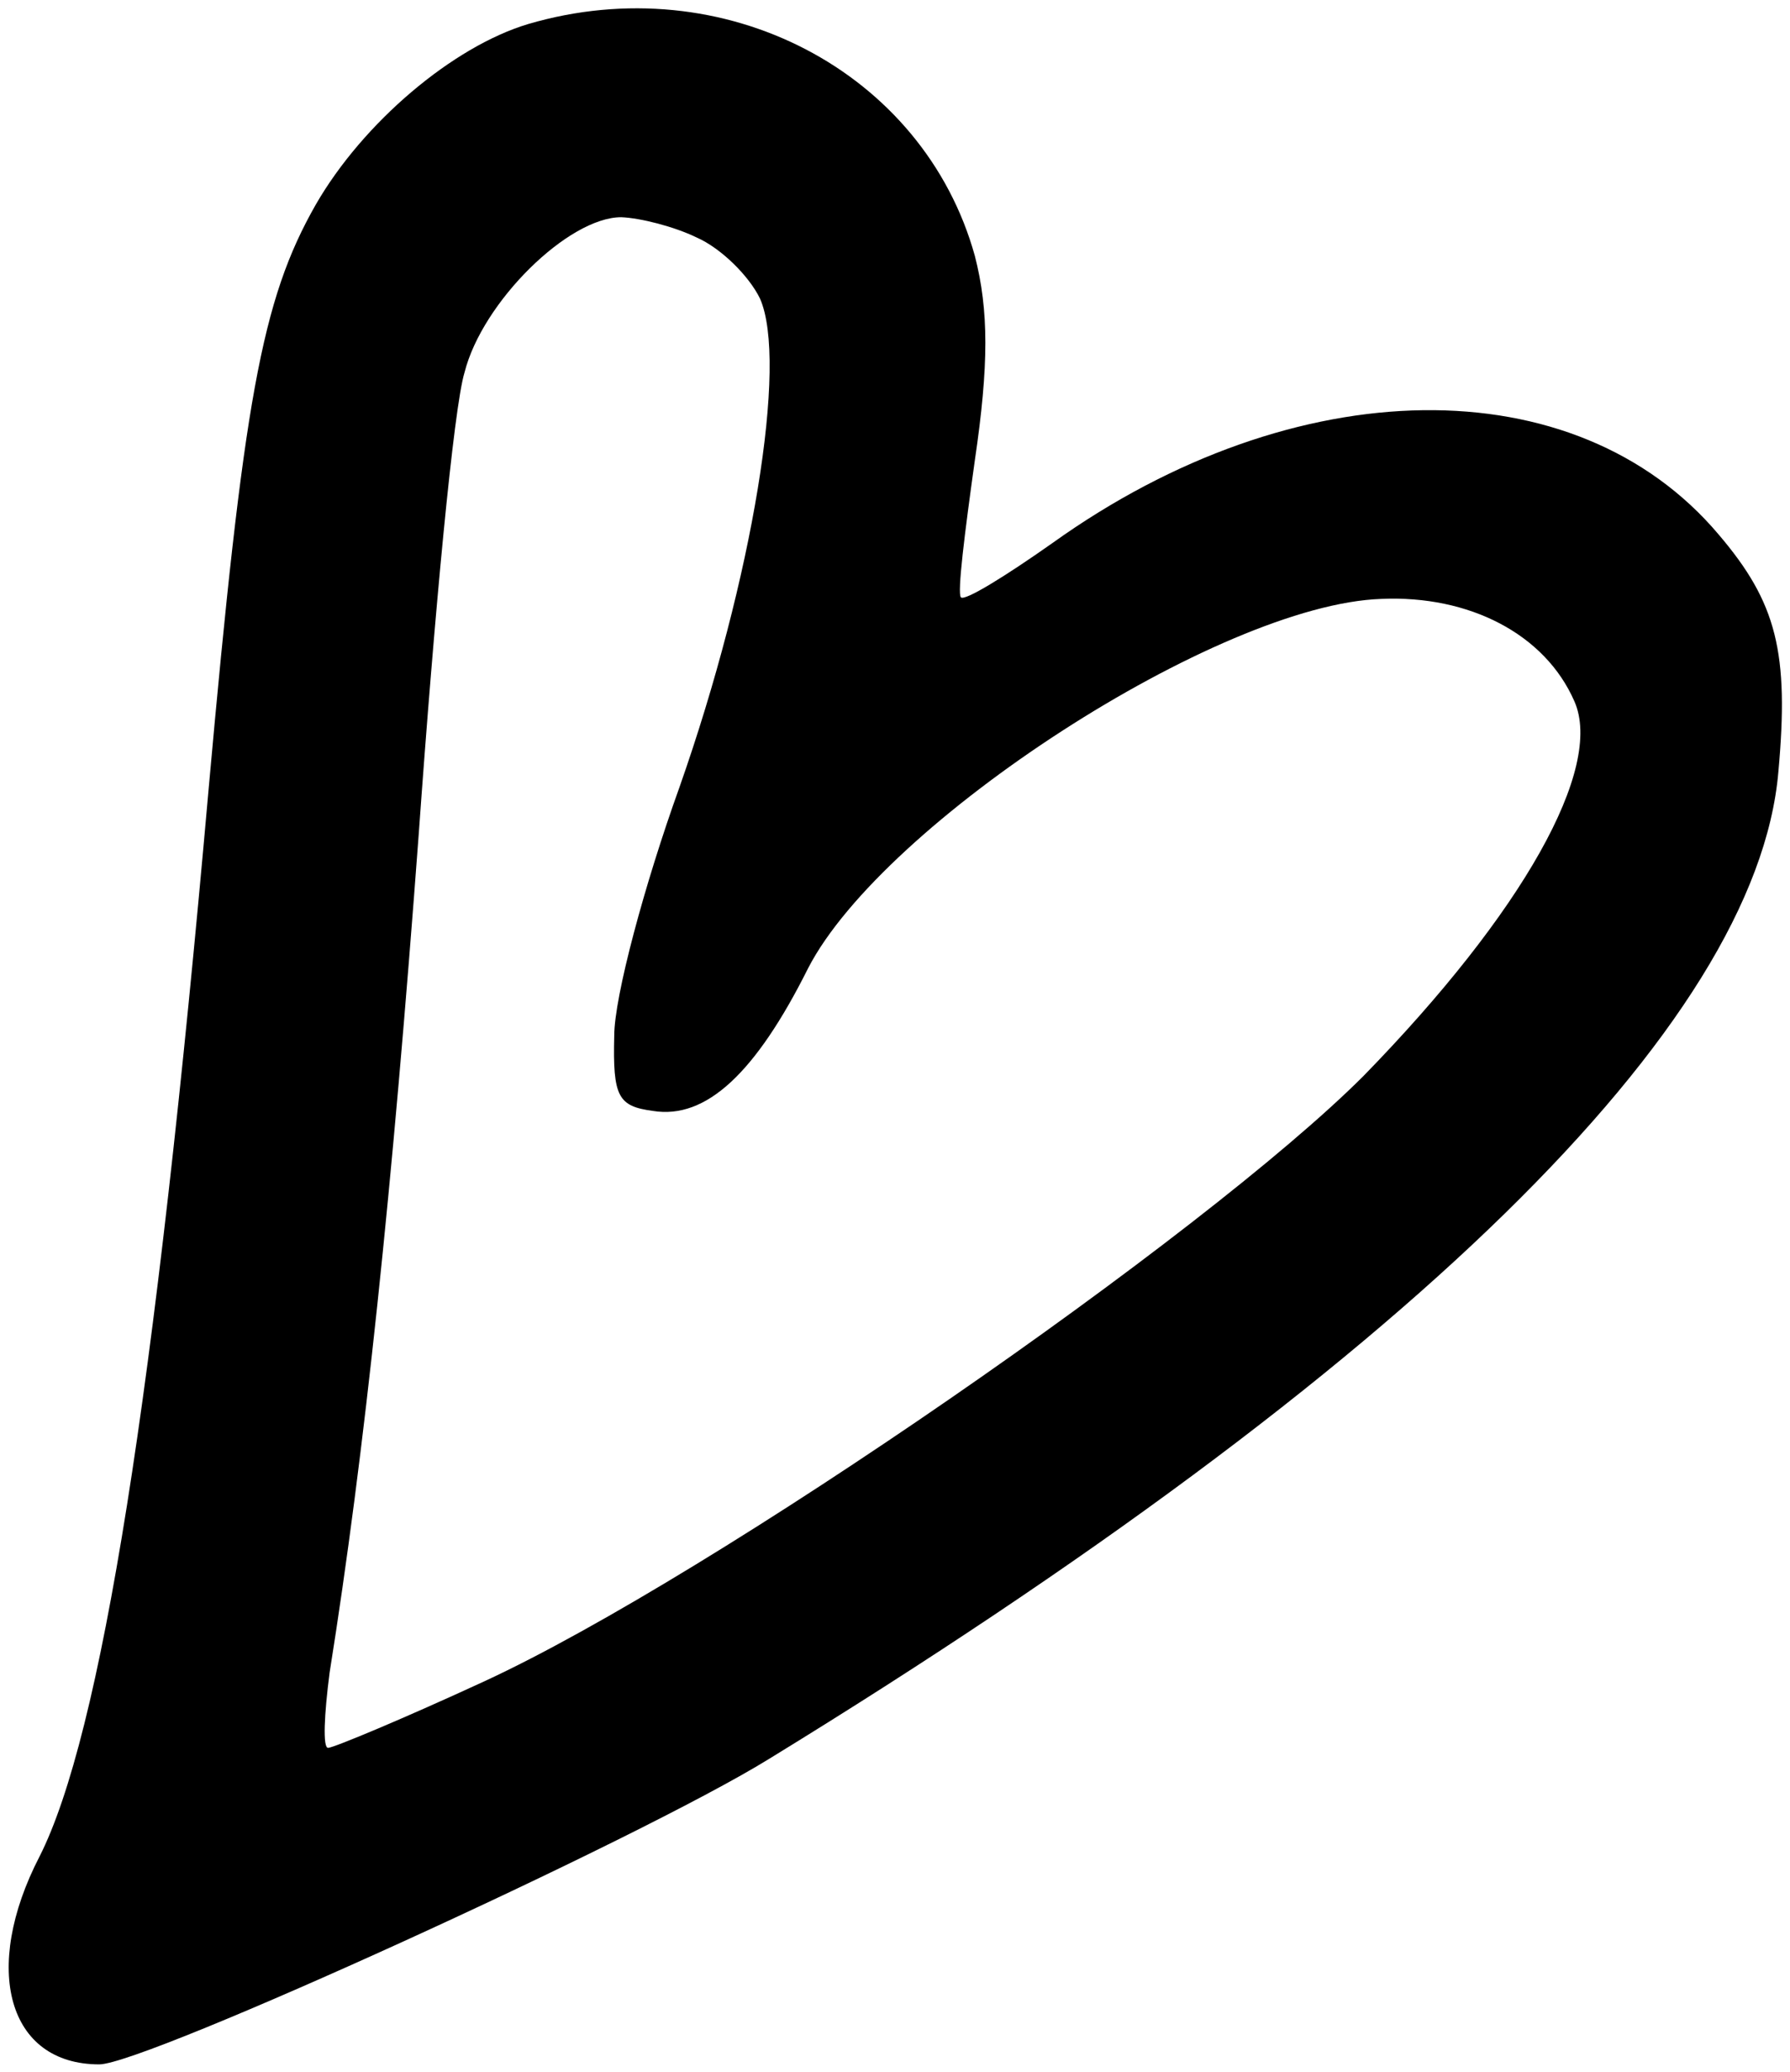 <?xml version="1.0" encoding="utf-8"?>
<!-- Generator: Adobe Illustrator 26.5.1, SVG Export Plug-In . SVG Version: 6.00 Build 0)  -->
<svg version="1.1" id="레이어_1" xmlns="http://www.w3.org/2000/svg" xmlns:xlink="http://www.w3.org/1999/xlink" x="0px"
	 y="0px" viewBox="0 0 230.8 267.1" style="enable-background:new 0 0 230.8 267.1;" xml:space="preserve">
<style type="text/css">
	.st0{clip-path:url(#SVGID_00000164487565145993608730000017365296038432691626_);fill-rule:evenodd;clip-rule:evenodd;}
</style>
<g>
	<g>
		<g>
			<defs>
				<rect id="SVGID_1_" x="1.1" y="1.1" width="228.6" height="265"/>
			</defs>
			<clipPath id="SVGID_00000047746690845812044270000004870280900056843453_">
				<use xlink:href="#SVGID_1_"  style="overflow:visible;"/>
			</clipPath>
			
				<path style="clip-path:url(#SVGID_00000047746690845812044270000004870280900056843453_);fill-rule:evenodd;clip-rule:evenodd;" d="
				M68.1,3.1C58.4,6,46.8,15.8,40.7,26.4c-7,12.3-9.3,25.2-13.8,75.3C20,180,13,223.7,5.1,239.3c-7.5,14.5-4.1,26.8,7.7,26.8
				c5.9,0,69.6-29,86.4-39.4c82.2-50.4,127.3-94.6,130.1-127.2c1.4-15.4-0.2-21.8-7.7-30.6C203.2,47.1,167,47.6,135.7,70
				c-6.1,4.3-11.3,7.5-11.8,7s0.5-8.4,1.8-17.7c1.8-12.2,1.8-19.3,0-26.3C119.1,9.2,93.3-4.3,68.1,3.1 M89.8,30.6
				c3.2,1.4,6.8,5,8.2,7.9c3.6,8.2-0.9,36-10.4,63c-4.5,12.5-8.4,27-8.4,32c-0.2,7.9,0.5,9.1,5,9.7c6.8,1.1,13.2-4.8,20-18.4
				c9.7-18.8,53-46.9,73.9-47.6c11.3-0.5,21.1,4.5,24.9,13.2c3.8,8.6-6.6,27.2-27.2,48.3c-20.6,20.6-83.9,64.4-113.3,78
				c-10.4,4.8-19.5,8.6-20.2,8.6s-0.5-4.3,0.2-9.7c4.5-28.2,8.1-62.4,11.5-108.2c2-28.1,4.5-54.9,5.9-59.4c2.3-9.1,13.4-20,20.2-20
				C82.6,28.1,86.9,29.2,89.8,30.6"/>
		</g>
	</g>
</g>
</svg>
